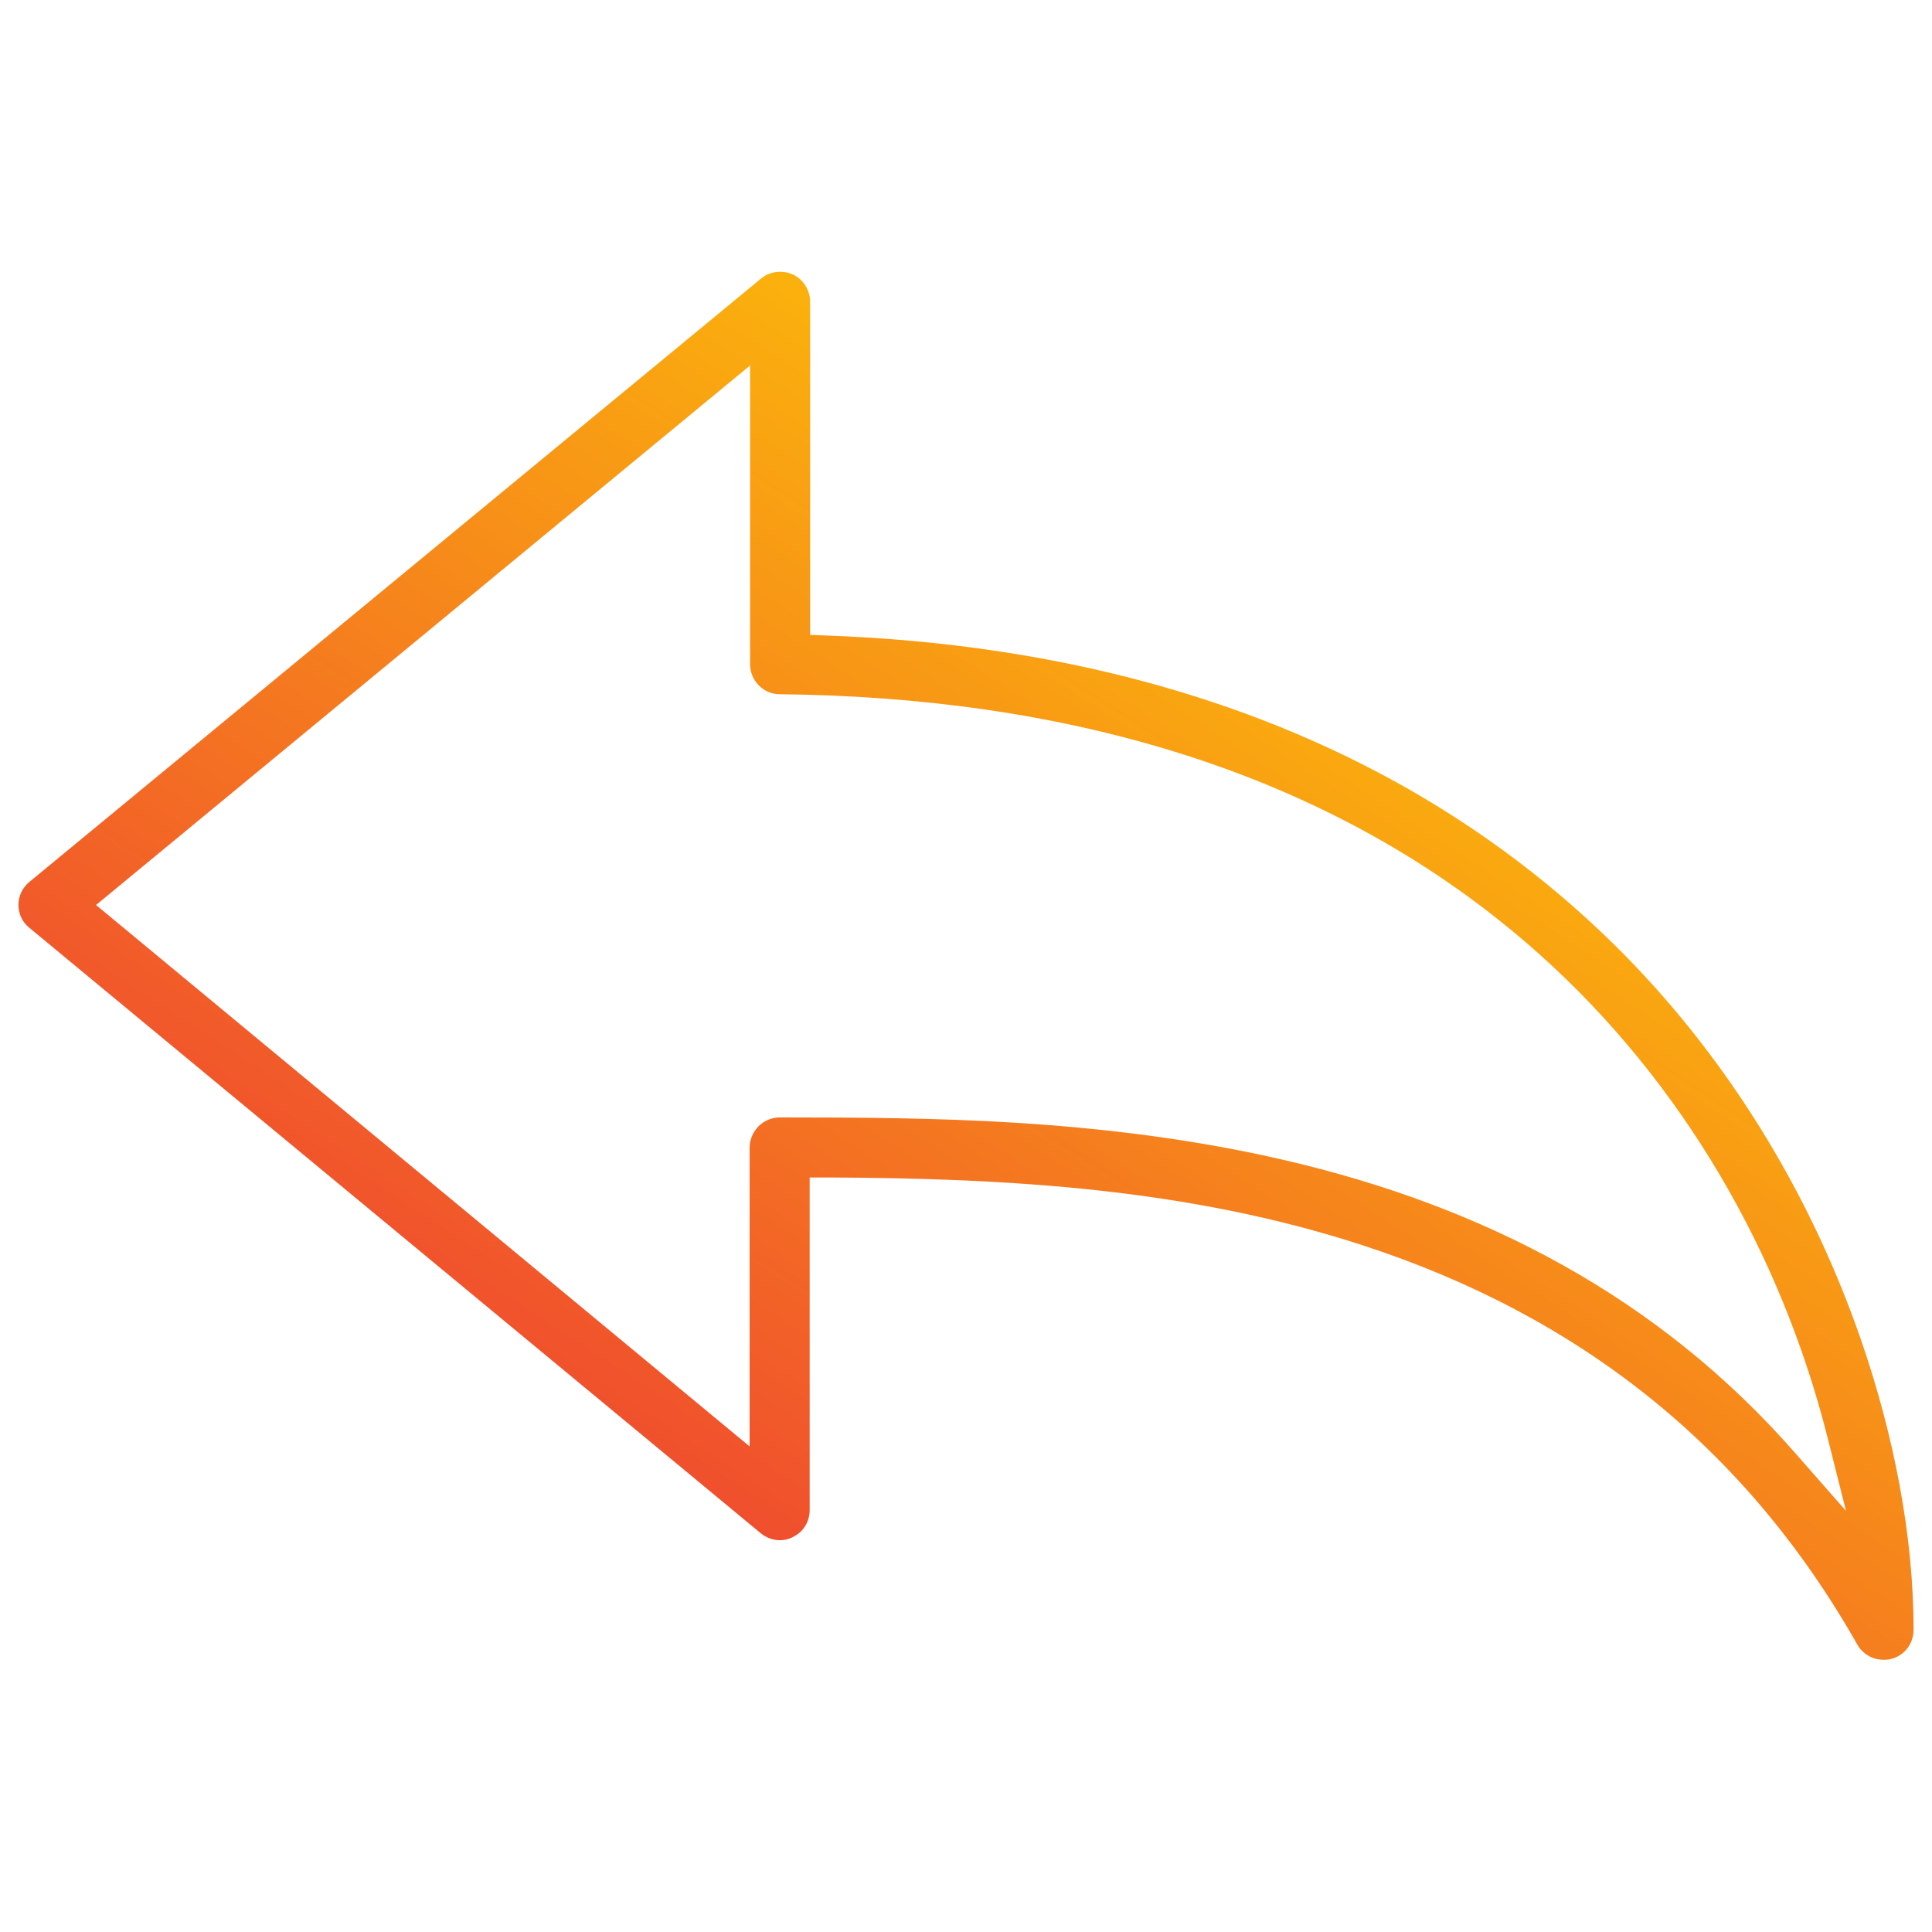 <?xml version="1.0" encoding="UTF-8"?>
<!DOCTYPE svg PUBLIC "-//W3C//DTD SVG 1.1//EN" "http://www.w3.org/Graphics/SVG/1.1/DTD/svg11.dtd">
<!-- Creator: CorelDRAW X7 -->
<svg xmlns="http://www.w3.org/2000/svg" xml:space="preserve" width="8.268in" height="8.267in" version="1.1" style="shape-rendering:geometricPrecision; text-rendering:geometricPrecision; image-rendering:optimizeQuality; fill-rule:evenodd; clip-rule:evenodd"
viewBox="0 0 8268 8267"
 xmlns:xlink="http://www.w3.org/1999/xlink">
 <defs>
  <style type="text/css">
   <![CDATA[
    .fil0 {fill:url(#id0)}
   ]]>
  </style>
  <linearGradient id="id0" gradientUnits="userSpaceOnUse" x1="6240.81" y1="903.165" x2="2026.91" y2="7363.5">
   <stop offset="0" style="stop-opacity:1; stop-color:#FFD800"/>
   <stop offset="1" style="stop-opacity:1; stop-color:#ED3237"/>
  </linearGradient>
 </defs>
 <g id="Layer_x0020_1">
  <path class="fil0" d="M7199 4361c-361,-439 -808,-797 -1312,-1061 -724,-379 -1531,-550 -2344,-580l-76 -3 0 -1425c0,-49 -28,-96 -73,-117 -45,-20 -98,-15 -137,17l-3131 2582c-29,23 -47,60 -47,98 0,38 16,74 46,98l3130 2591c39,32 91,40 136,18l1 -1c46,-21 73,-66 73,-116l0 -1423 79 0c774,3 1543,48 2284,289 926,301 1639,860 2121,1711 23,40 66,64 112,64 10,0 21,0 30,-3l2 0 1 -1c56,-14 95,-65 95,-123 1,-409 -88,-842 -220,-1228 -172,-503 -432,-976 -770,-1387zm485 1859c-584,-668 -1334,-1058 -2190,-1256 -376,-87 -760,-135 -1145,-159 -337,-21 -674,-23 -1011,-23 -35,0 -68,14 -92,38 -24,25 -38,57 -38,92l0 1278 -2797 -2317 2799 -2309 0 1278c0,70 56,129 127,129 1183,12 2351,308 3250,1112 610,545 1033,1275 1233,2065l80 318 -216 -246z"/>
 </g>
</svg>
